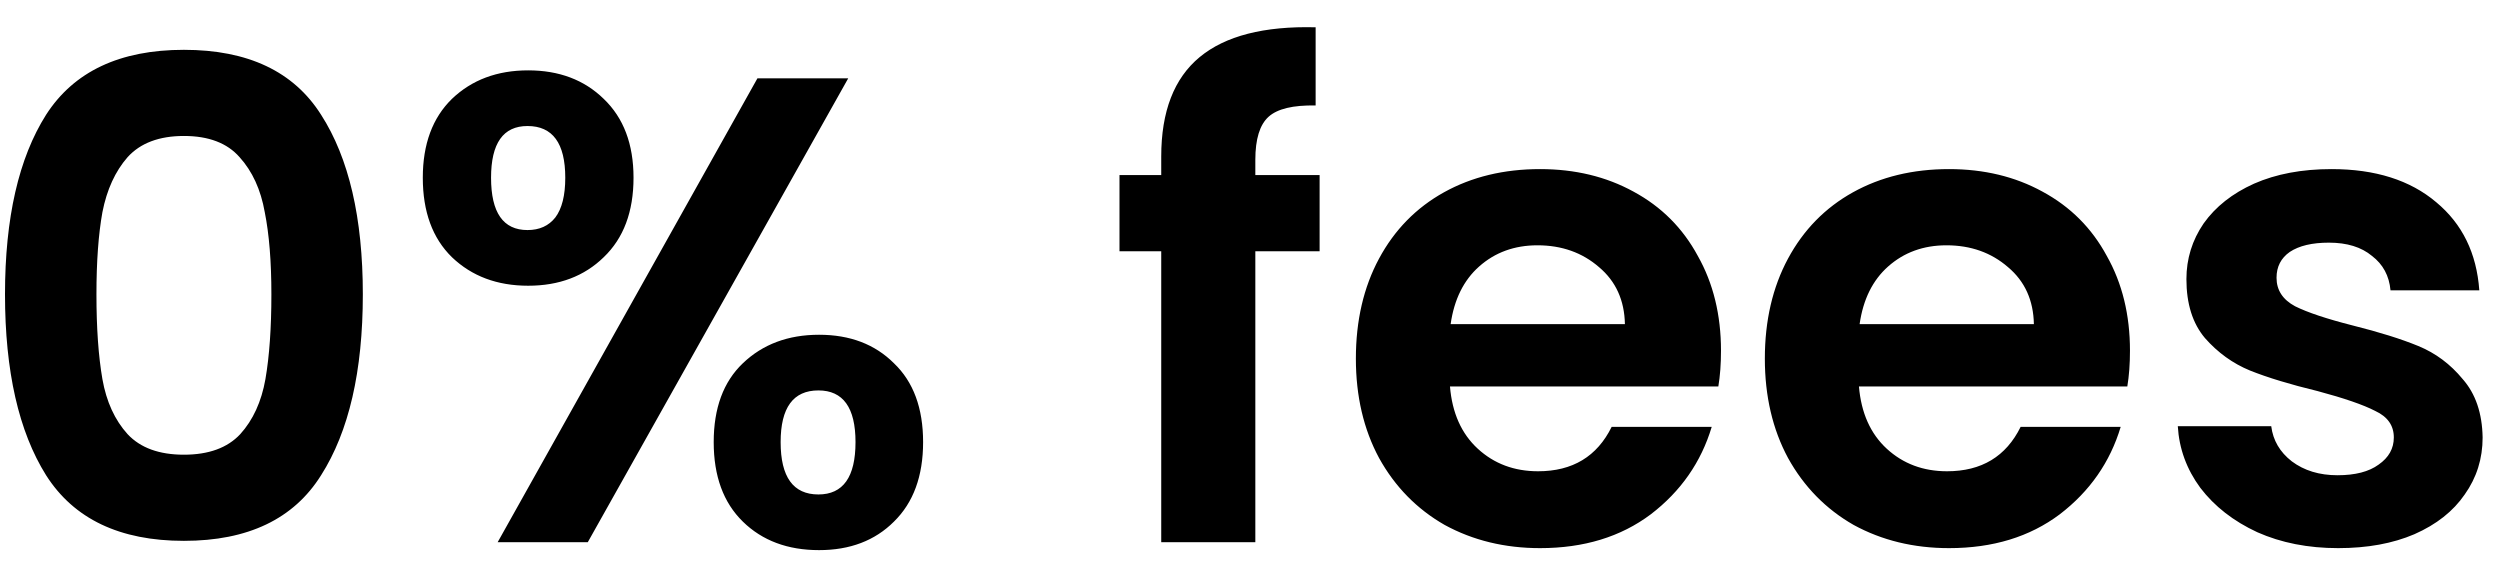 <svg width="83" height="19" viewBox="0 0 83 19" fill="none" xmlns="http://www.w3.org/2000/svg">
<path d="M0.166 9.772C0.166 7.235 0.621 5.247 1.53 3.81C2.454 2.373 3.979 1.654 6.106 1.654C8.233 1.654 9.751 2.373 10.66 3.81C11.584 5.247 12.046 7.235 12.046 9.772C12.046 12.324 11.584 14.326 10.66 15.778C9.751 17.23 8.233 17.956 6.106 17.956C3.979 17.956 2.454 17.23 1.53 15.778C0.621 14.326 0.166 12.324 0.166 9.772ZM9.01 9.772C9.01 8.687 8.937 7.777 8.79 7.044C8.658 6.296 8.379 5.687 7.954 5.218C7.543 4.749 6.927 4.514 6.106 4.514C5.285 4.514 4.661 4.749 4.236 5.218C3.825 5.687 3.547 6.296 3.4 7.044C3.268 7.777 3.202 8.687 3.202 9.772C3.202 10.887 3.268 11.825 3.4 12.588C3.532 13.336 3.811 13.945 4.236 14.414C4.661 14.869 5.285 15.096 6.106 15.096C6.927 15.096 7.551 14.869 7.976 14.414C8.401 13.945 8.68 13.336 8.812 12.588C8.944 11.825 9.01 10.887 9.01 9.772ZM14.037 5.9C14.037 4.785 14.359 3.913 15.005 3.282C15.665 2.651 16.508 2.336 17.535 2.336C18.561 2.336 19.397 2.651 20.043 3.282C20.703 3.913 21.033 4.785 21.033 5.9C21.033 7.029 20.703 7.909 20.043 8.54C19.397 9.171 18.561 9.486 17.535 9.486C16.508 9.486 15.665 9.171 15.005 8.54C14.359 7.909 14.037 7.029 14.037 5.9ZM28.161 2.6L19.515 18H16.523L25.147 2.6H28.161ZM17.513 4.184C16.706 4.184 16.303 4.756 16.303 5.9C16.303 7.059 16.706 7.638 17.513 7.638C17.909 7.638 18.217 7.499 18.437 7.22C18.657 6.927 18.767 6.487 18.767 5.9C18.767 4.756 18.349 4.184 17.513 4.184ZM23.695 14.678C23.695 13.549 24.017 12.676 24.663 12.06C25.323 11.429 26.166 11.114 27.193 11.114C28.219 11.114 29.048 11.429 29.679 12.06C30.324 12.676 30.647 13.549 30.647 14.678C30.647 15.807 30.324 16.687 29.679 17.318C29.048 17.949 28.219 18.264 27.193 18.264C26.151 18.264 25.308 17.949 24.663 17.318C24.017 16.687 23.695 15.807 23.695 14.678ZM27.171 12.962C26.335 12.962 25.917 13.534 25.917 14.678C25.917 15.837 26.335 16.416 27.171 16.416C27.992 16.416 28.403 15.837 28.403 14.678C28.403 13.534 27.992 12.962 27.171 12.962ZM43.811 8.342H41.677V18H38.553V8.342H37.167V5.812H38.553V5.196C38.553 3.7 38.978 2.6 39.829 1.896C40.68 1.192 41.963 0.862 43.679 0.906V3.502C42.931 3.487 42.41 3.612 42.117 3.876C41.824 4.14 41.677 4.617 41.677 5.306V5.812H43.811V8.342ZM57.137 11.642C57.137 12.082 57.108 12.478 57.049 12.83H48.139C48.212 13.71 48.52 14.399 49.063 14.898C49.606 15.397 50.273 15.646 51.065 15.646C52.209 15.646 53.023 15.155 53.507 14.172H56.829C56.477 15.345 55.802 16.313 54.805 17.076C53.808 17.824 52.583 18.198 51.131 18.198C49.958 18.198 48.902 17.941 47.963 17.428C47.039 16.9 46.313 16.159 45.785 15.206C45.272 14.253 45.015 13.153 45.015 11.906C45.015 10.645 45.272 9.537 45.785 8.584C46.298 7.631 47.017 6.897 47.941 6.384C48.865 5.871 49.928 5.614 51.131 5.614C52.29 5.614 53.324 5.863 54.233 6.362C55.157 6.861 55.868 7.572 56.367 8.496C56.88 9.405 57.137 10.454 57.137 11.642ZM53.947 10.762C53.932 9.97 53.646 9.339 53.089 8.87C52.532 8.386 51.85 8.144 51.043 8.144C50.28 8.144 49.635 8.379 49.107 8.848C48.594 9.303 48.278 9.941 48.161 10.762H53.947ZM70.715 11.642C70.715 12.082 70.686 12.478 70.627 12.83H61.717C61.791 13.71 62.099 14.399 62.641 14.898C63.184 15.397 63.851 15.646 64.643 15.646C65.787 15.646 66.601 15.155 67.085 14.172H70.407C70.055 15.345 69.38 16.313 68.383 17.076C67.386 17.824 66.161 18.198 64.709 18.198C63.536 18.198 62.48 17.941 61.541 17.428C60.617 16.9 59.891 16.159 59.363 15.206C58.85 14.253 58.593 13.153 58.593 11.906C58.593 10.645 58.85 9.537 59.363 8.584C59.877 7.631 60.595 6.897 61.519 6.384C62.443 5.871 63.507 5.614 64.709 5.614C65.868 5.614 66.902 5.863 67.811 6.362C68.735 6.861 69.447 7.572 69.945 8.496C70.459 9.405 70.715 10.454 70.715 11.642ZM67.525 10.762C67.51 9.97 67.225 9.339 66.667 8.87C66.11 8.386 65.428 8.144 64.621 8.144C63.858 8.144 63.213 8.379 62.685 8.848C62.172 9.303 61.856 9.941 61.739 10.762H67.525ZM77.627 18.198C76.63 18.198 75.735 18.022 74.943 17.67C74.151 17.303 73.521 16.812 73.051 16.196C72.597 15.58 72.347 14.898 72.303 14.15H75.405C75.464 14.619 75.691 15.008 76.087 15.316C76.498 15.624 77.004 15.778 77.605 15.778C78.192 15.778 78.647 15.661 78.969 15.426C79.307 15.191 79.475 14.891 79.475 14.524C79.475 14.128 79.27 13.835 78.859 13.644C78.463 13.439 77.825 13.219 76.945 12.984C76.036 12.764 75.288 12.537 74.701 12.302C74.129 12.067 73.631 11.708 73.205 11.224C72.795 10.74 72.589 10.087 72.589 9.266C72.589 8.591 72.78 7.975 73.161 7.418C73.557 6.861 74.115 6.421 74.833 6.098C75.567 5.775 76.425 5.614 77.407 5.614C78.859 5.614 80.018 5.981 80.883 6.714C81.749 7.433 82.225 8.408 82.313 9.64H79.365C79.321 9.156 79.116 8.775 78.749 8.496C78.397 8.203 77.921 8.056 77.319 8.056C76.762 8.056 76.329 8.159 76.021 8.364C75.728 8.569 75.581 8.855 75.581 9.222C75.581 9.633 75.787 9.948 76.197 10.168C76.608 10.373 77.246 10.586 78.111 10.806C78.991 11.026 79.717 11.253 80.289 11.488C80.861 11.723 81.353 12.089 81.763 12.588C82.189 13.072 82.409 13.717 82.423 14.524C82.423 15.228 82.225 15.859 81.829 16.416C81.448 16.973 80.891 17.413 80.157 17.736C79.439 18.044 78.595 18.198 77.627 18.198Z" fill="black"/>
</svg>
